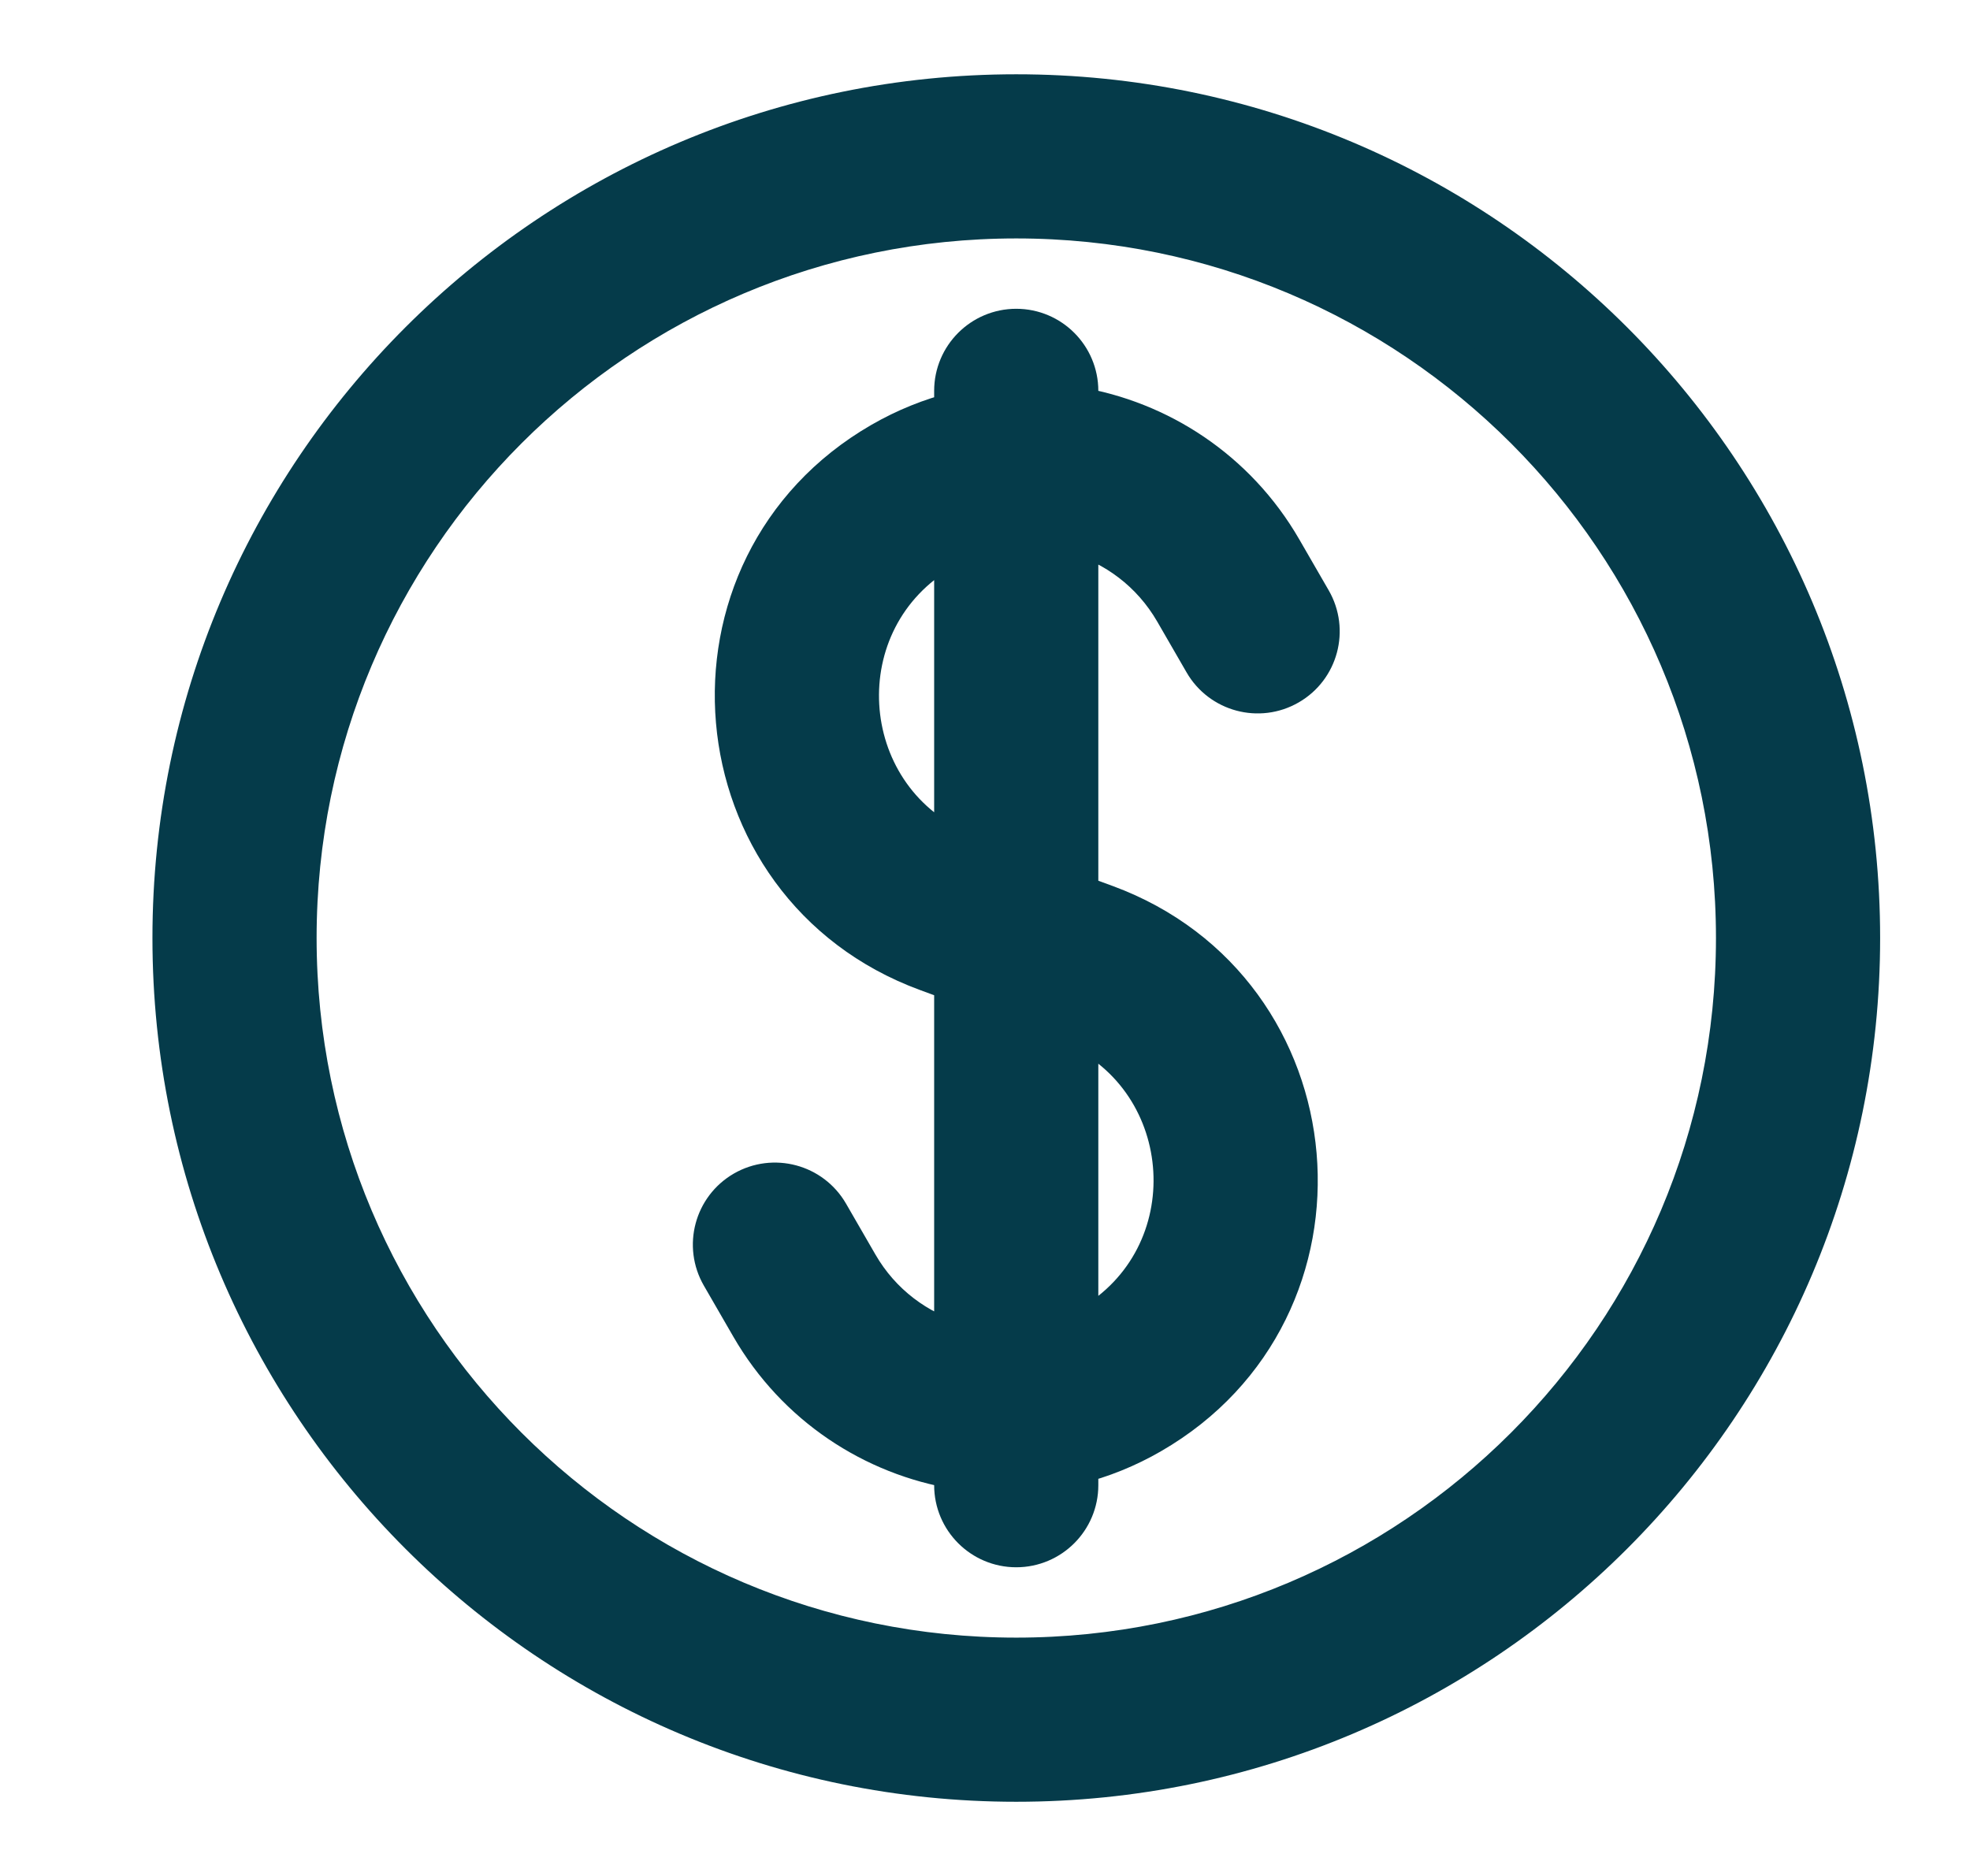 <svg width="21" height="20" viewBox="0 0 21 20" fill="none" xmlns="http://www.w3.org/2000/svg">
<g clip-path="url(#clip0_1423_246239)">
<path fill-rule="evenodd" clip-rule="evenodd" d="M11.458 4.167C11.458 3.822 11.178 3.542 10.833 3.542C10.488 3.542 10.208 3.822 10.208 4.167V4.424C9.936 4.492 9.669 4.599 9.414 4.746C7.146 6.055 7.435 9.416 9.893 10.32L10.208 10.436V14.35C9.763 14.224 9.364 13.931 9.115 13.499L8.802 12.957C8.629 12.658 8.247 12.556 7.948 12.728C7.649 12.901 7.547 13.283 7.72 13.582L8.033 14.124C8.515 14.959 9.327 15.483 10.208 15.628V15.834C10.208 16.179 10.488 16.459 10.833 16.459C11.178 16.459 11.458 16.179 11.458 15.834V15.577C11.731 15.509 11.998 15.402 12.252 15.255C14.521 13.945 14.232 10.585 11.774 9.68L11.458 9.564L11.458 5.651C11.904 5.776 12.302 6.069 12.552 6.501L12.865 7.043C13.037 7.342 13.42 7.445 13.719 7.272C14.018 7.1 14.12 6.717 13.947 6.418L13.634 5.876C13.152 5.041 12.339 4.517 11.458 4.372V4.167ZM10.039 5.828C10.095 5.796 10.151 5.767 10.208 5.742L10.208 9.1C8.853 8.502 8.726 6.587 10.039 5.828ZM11.627 14.172C11.572 14.204 11.515 14.233 11.458 14.259V10.9C12.814 11.499 12.941 13.414 11.627 14.172Z" fill="#053B4A"/>
<path fill-rule="evenodd" clip-rule="evenodd" d="M10.833 1.042C5.886 1.042 1.875 5.053 1.875 10C1.875 14.948 5.886 18.959 10.833 18.959C15.781 18.959 19.792 14.948 19.792 10C19.792 5.053 15.781 1.042 10.833 1.042ZM3.125 10C3.125 5.743 6.576 2.292 10.833 2.292C15.091 2.292 18.542 5.743 18.542 10C18.542 14.258 15.091 17.709 10.833 17.709C6.576 17.709 3.125 14.258 3.125 10Z" fill="#053B4A"/>
<path fill-rule="evenodd" clip-rule="evenodd" d="M11.458 4.167C11.458 3.822 11.178 3.542 10.833 3.542C10.488 3.542 10.208 3.822 10.208 4.167V4.424C9.936 4.492 9.669 4.599 9.414 4.746C7.146 6.055 7.435 9.416 9.893 10.32L10.208 10.436V14.35C9.763 14.224 9.364 13.931 9.115 13.499L8.802 12.957C8.629 12.658 8.247 12.556 7.948 12.728C7.649 12.901 7.547 13.283 7.72 13.582L8.033 14.124C8.515 14.959 9.327 15.483 10.208 15.628V15.834C10.208 16.179 10.488 16.459 10.833 16.459C11.178 16.459 11.458 16.179 11.458 15.834V15.577C11.731 15.509 11.998 15.402 12.252 15.255C14.521 13.945 14.232 10.585 11.774 9.68L11.458 9.564L11.458 5.651C11.904 5.776 12.302 6.069 12.552 6.501L12.865 7.043C13.037 7.342 13.42 7.445 13.719 7.272C14.018 7.1 14.12 6.717 13.947 6.418L13.634 5.876C13.152 5.041 12.339 4.517 11.458 4.372V4.167ZM10.039 5.828C10.095 5.796 10.151 5.767 10.208 5.742L10.208 9.1C8.853 8.502 8.726 6.587 10.039 5.828ZM11.627 14.172C11.572 14.204 11.515 14.233 11.458 14.259V10.9C12.814 11.499 12.941 13.414 11.627 14.172Z" stroke="#053B4A" stroke-width="0.5" stroke-linecap="round"/>
<path fill-rule="evenodd" clip-rule="evenodd" d="M10.833 1.042C5.886 1.042 1.875 5.053 1.875 10C1.875 14.948 5.886 18.959 10.833 18.959C15.781 18.959 19.792 14.948 19.792 10C19.792 5.053 15.781 1.042 10.833 1.042ZM3.125 10C3.125 5.743 6.576 2.292 10.833 2.292C15.091 2.292 18.542 5.743 18.542 10C18.542 14.258 15.091 17.709 10.833 17.709C6.576 17.709 3.125 14.258 3.125 10Z" stroke="#053B4A" stroke-width="0.5" stroke-linecap="round"/>
</g>
<defs>
<clipPath id="clip0_1423_246239">
<rect width="20" height="20" fill="white" transform="translate(0.834)"/>
</clipPath>
</defs>
</svg>
